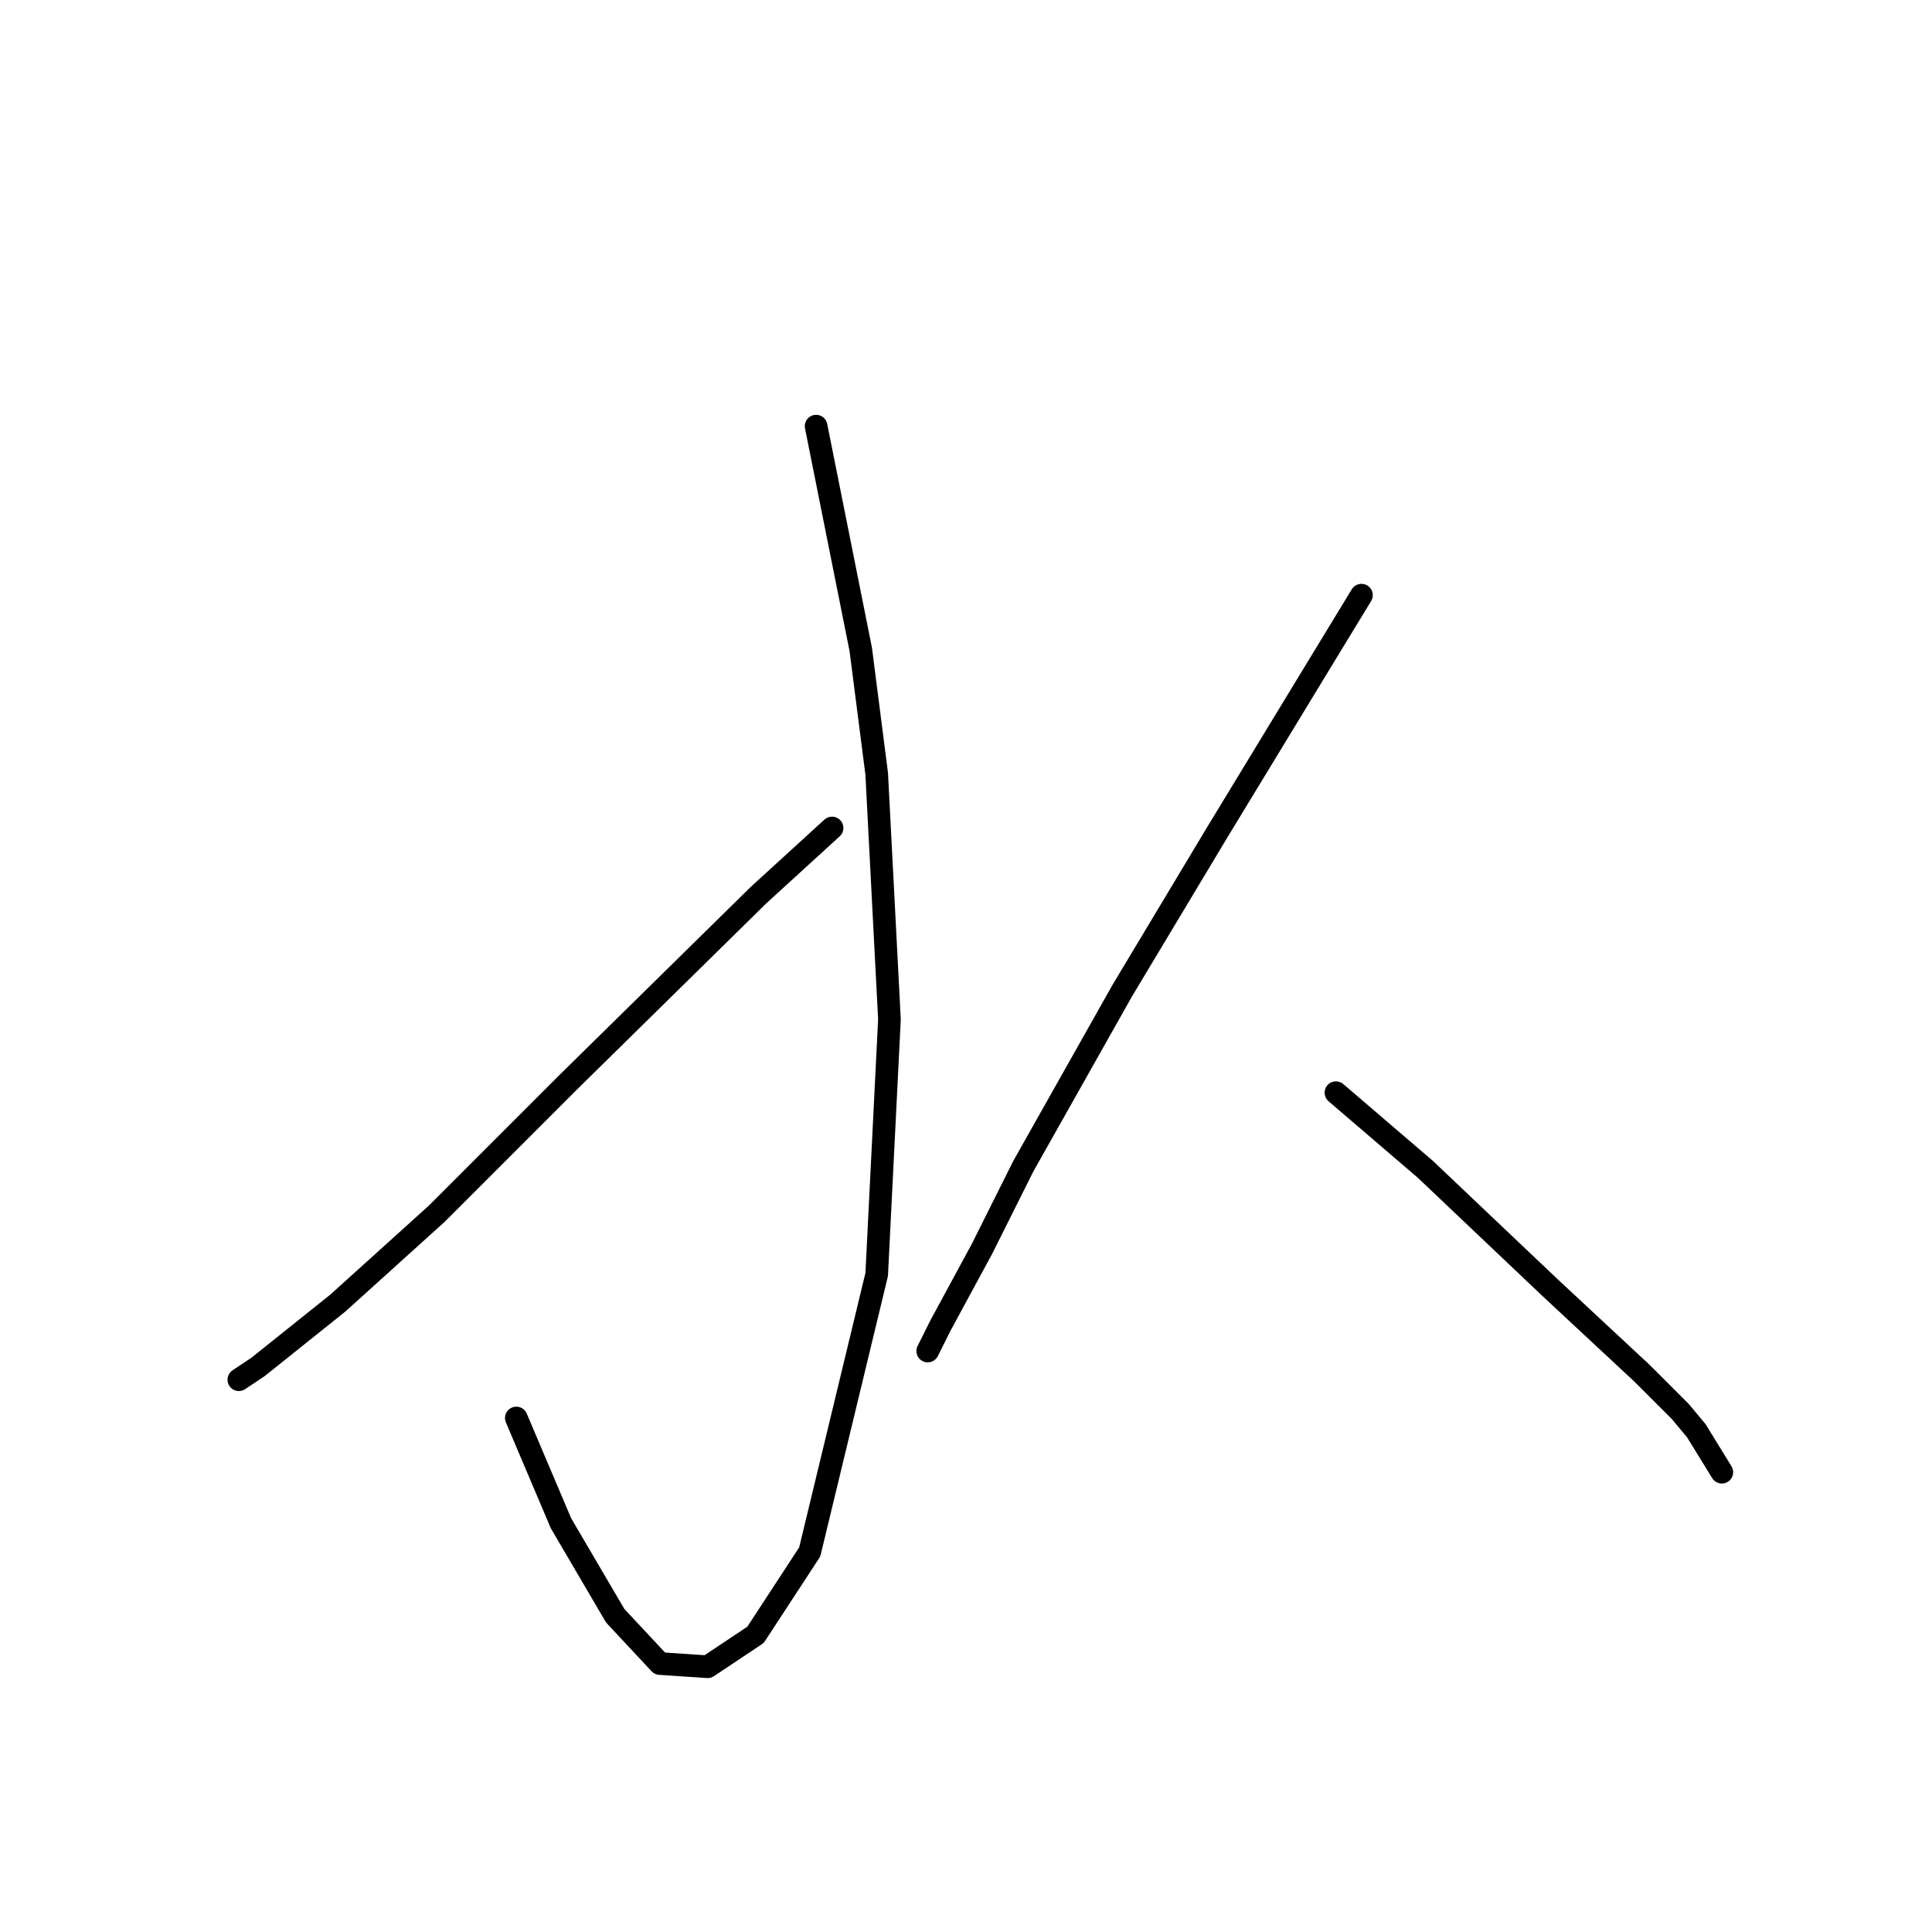 <?xml version="1.0" standalone="no"?>
    <svg width="256" height="256" xmlns="http://www.w3.org/2000/svg" version="1.1">
    <polyline stroke="black" stroke-width="3" stroke-linecap="round" fill="transparent" stroke-linejoin="round" points="108.138 56.466 114.054 86.047 116.167 102.528 117.857 135.067 116.167 168.874 107.293 205.639 100.109 216.626 93.77 220.852 87.431 220.429 81.515 214.09 74.331 201.835 68.415 187.89 68.415 187.89 " />
        <polyline stroke="black" stroke-width="3" stroke-linecap="round" fill="transparent" stroke-linejoin="round" points="110.251 109.712 100.531 118.586 75.176 143.518 57.85 160.844 44.75 172.677 36.298 179.438 34.185 181.129 31.65 182.819 31.65 182.819 " />
        <polyline stroke="black" stroke-width="3" stroke-linecap="round" fill="transparent" stroke-linejoin="round" points="180.4 78.863 174.484 88.582 161.384 110.134 148.706 131.264 135.606 154.506 130.112 165.493 124.619 175.635 122.928 179.016 122.928 179.016 " />
        <polyline stroke="black" stroke-width="3" stroke-linecap="round" fill="transparent" stroke-linejoin="round" points="177.019 144.786 182.935 149.857 188.852 154.928 205.332 170.564 217.587 181.974 222.658 187.045 224.771 189.58 228.152 195.074 228.152 195.074 " />
        </svg>
